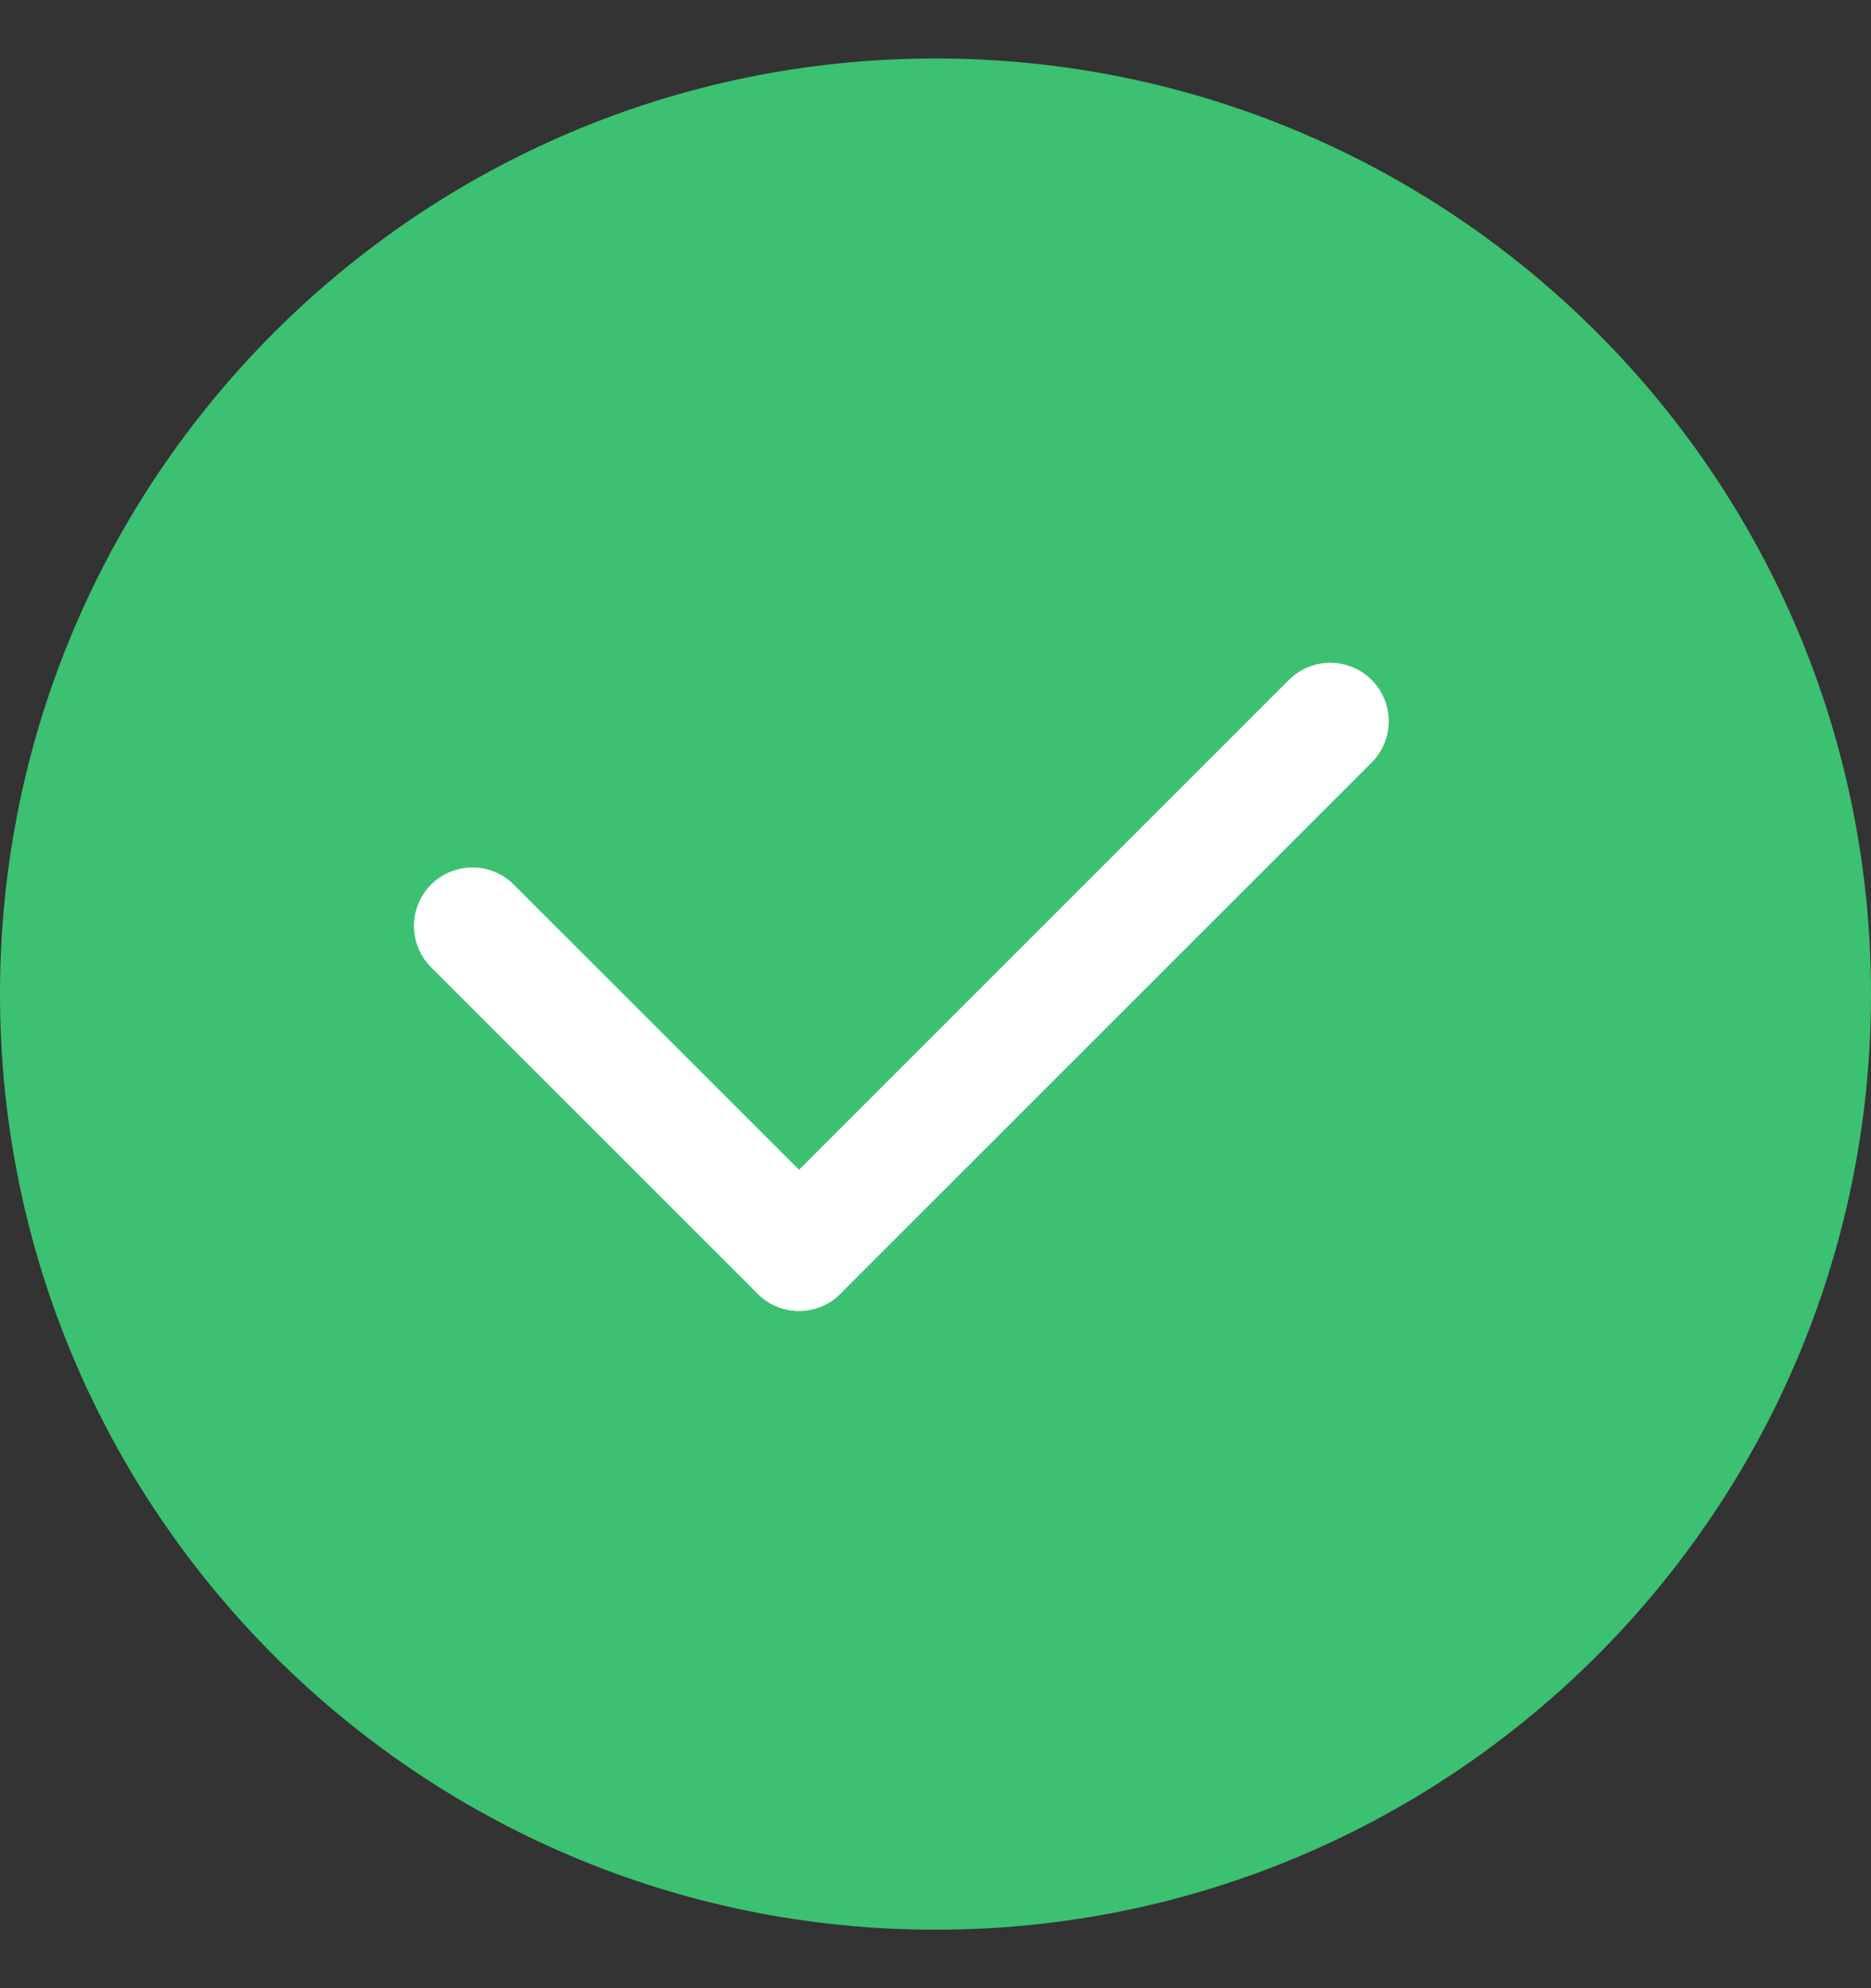 <svg width="16" height="17" viewBox="0 0 16 17" fill="none" xmlns="http://www.w3.org/2000/svg">
<rect x="0" y="0" width="16" height="17" fill="#333333" stroke="none"/>
<path d="M16 8.5C16 12.918 12.418 16.5 8 16.5C3.582 16.5 0 12.918 0 8.5C0 4.082 3.582 0.5 8 0.5C12.418 0.5 16 4.082 16 8.5Z" fill="#3CC071"/>
<line x1="6.833" y1="10.709" x2="11.376" y2="6.167" stroke="white" stroke-linecap="round"/>
<line x1="4.04" y1="7.917" x2="6.833" y2="10.709" stroke="white" stroke-linecap="round"/>
</svg>
